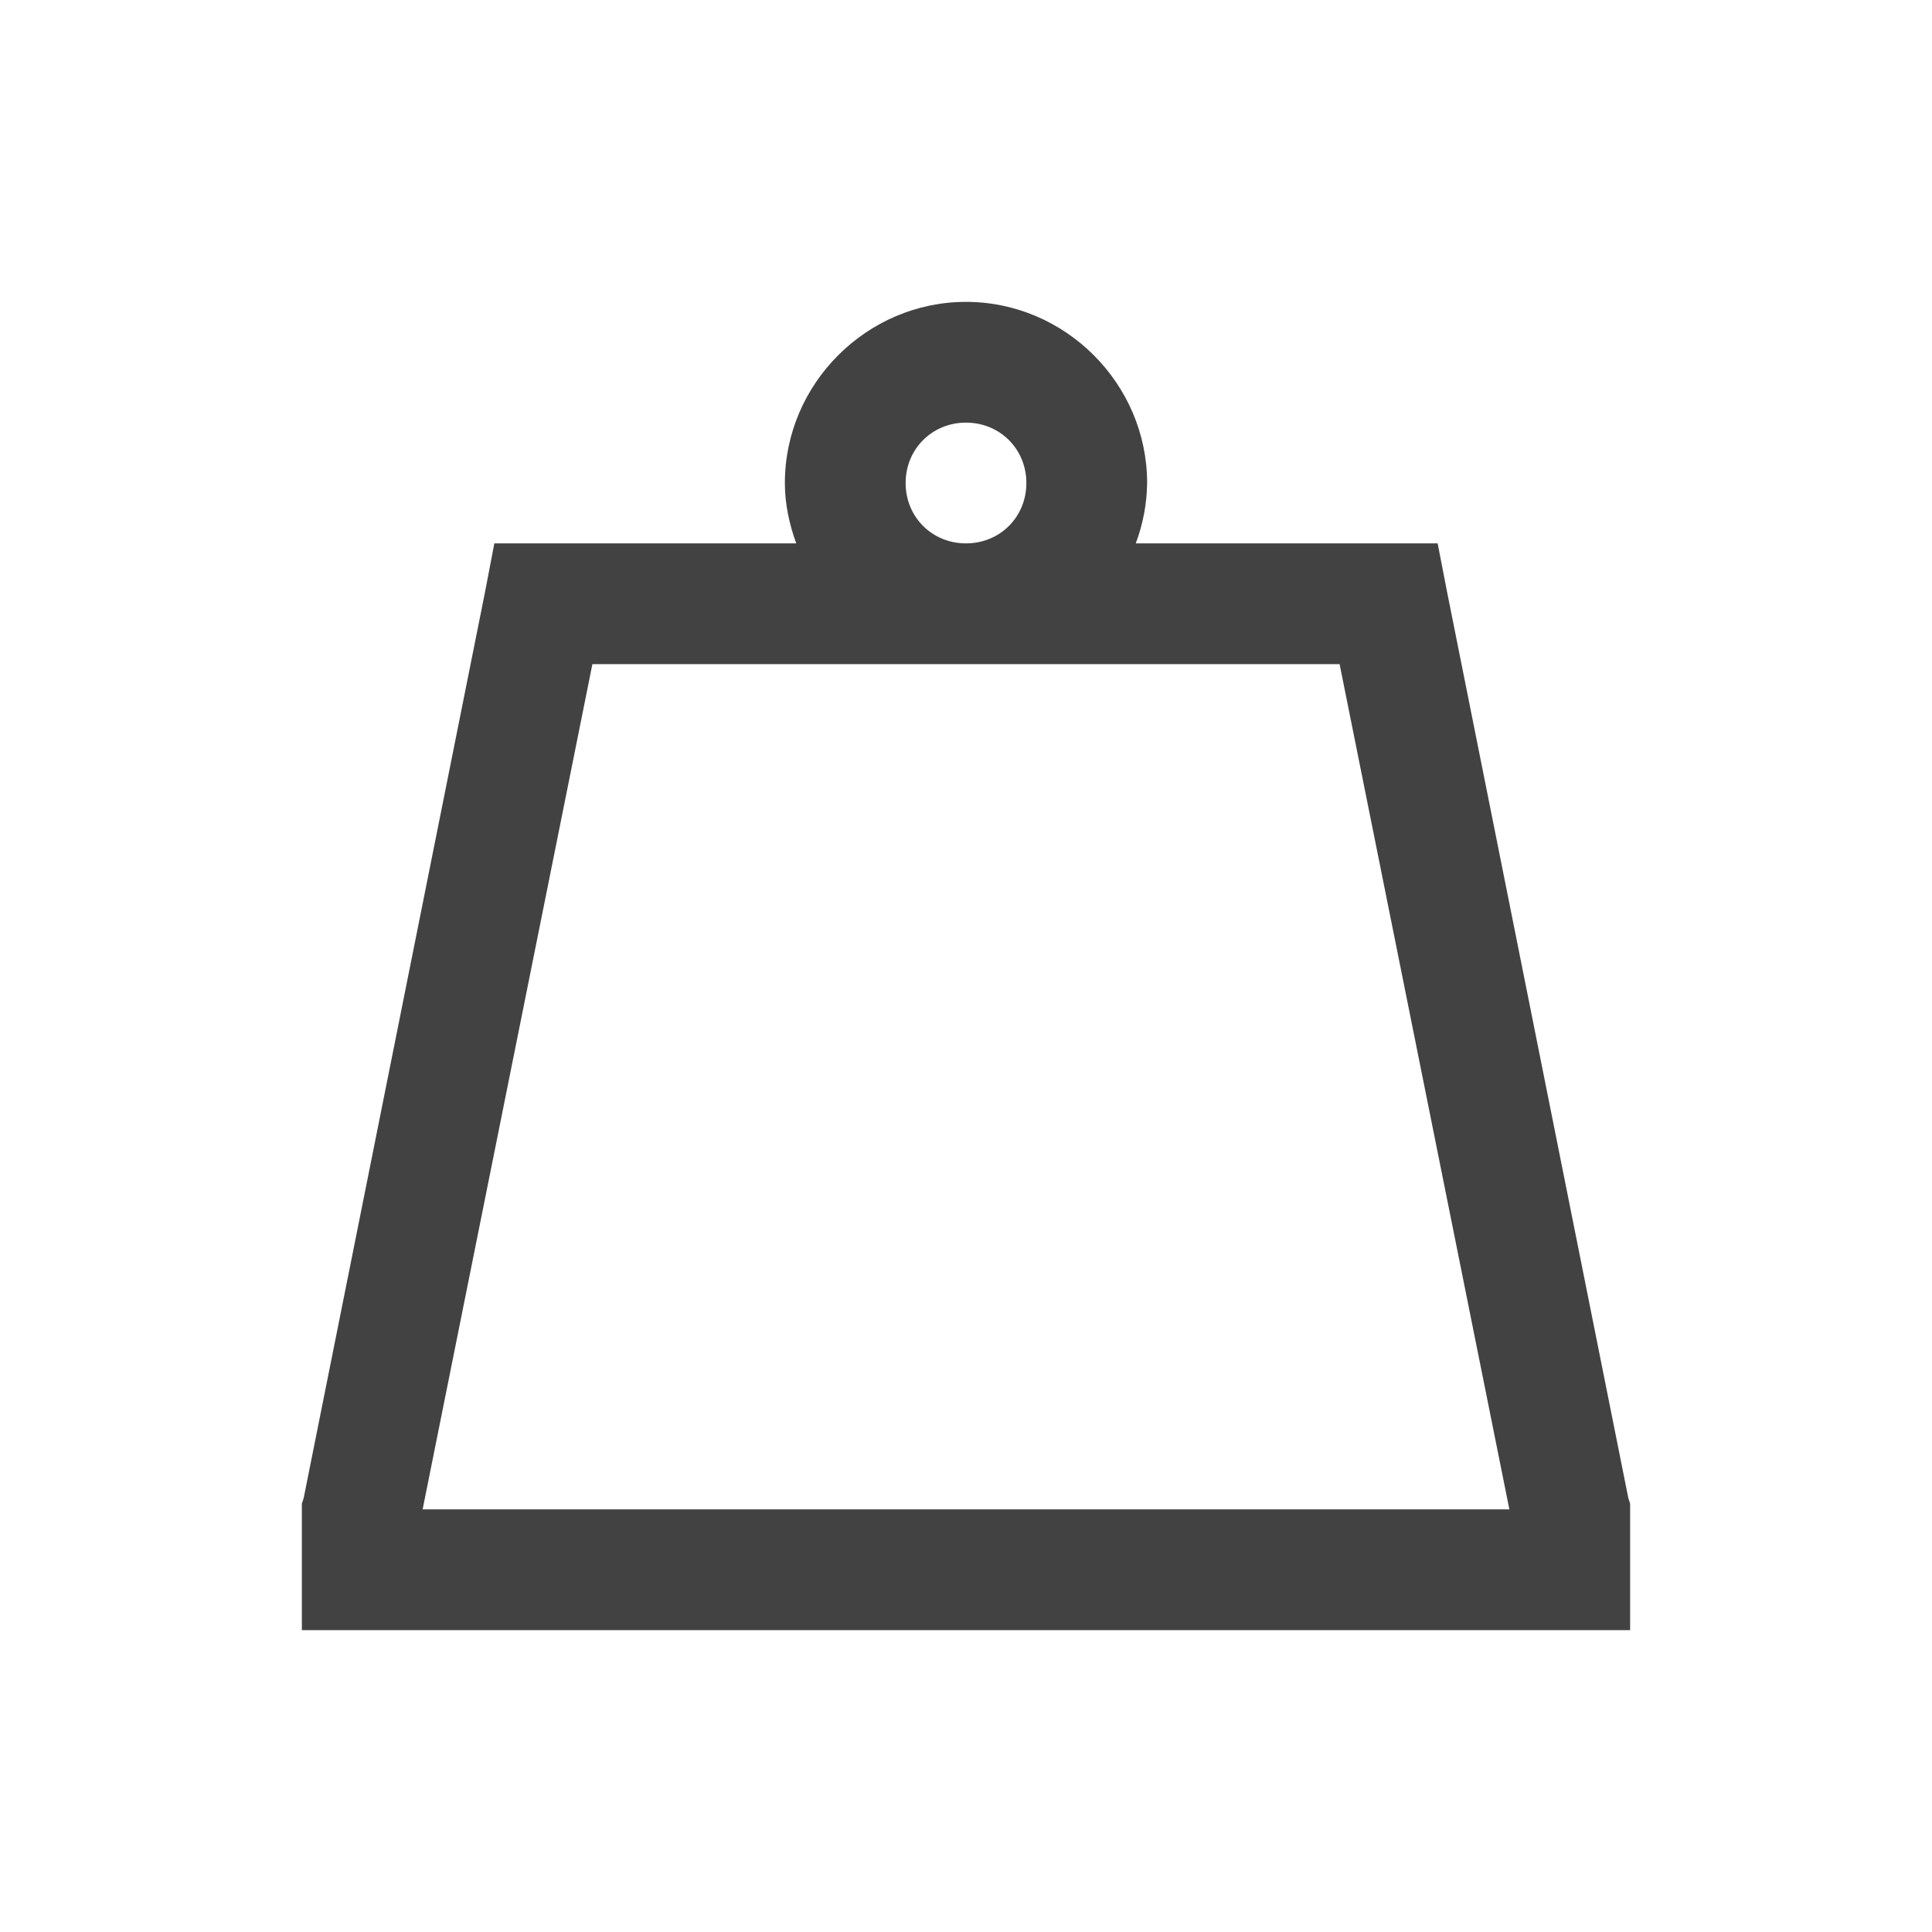 <svg width="16" height="16" viewBox="0 0 16 16" fill="none" xmlns="http://www.w3.org/2000/svg">
<path d="M8 2.5C7.178 2.5 6.5 3.178 6.5 4C6.5 4.176 6.537 4.342 6.594 4.5H4.094L4.016 4.907L2.515 12.406L2.5 12.453V13.5H13.5V12.453L13.485 12.406L11.985 4.907L11.906 4.5H9.406C9.466 4.34 9.498 4.171 9.5 4C9.5 3.178 8.822 2.5 8 2.5ZM8 3.5C8.281 3.5 8.5 3.719 8.5 4C8.5 4.282 8.281 4.5 8 4.5C7.718 4.5 7.5 4.281 7.5 4C7.5 3.719 7.719 3.5 8 3.5ZM4.906 5.5H11.094L12.5 12.5H3.5L4.906 5.5Z" fill="#424242"/>
</svg>
